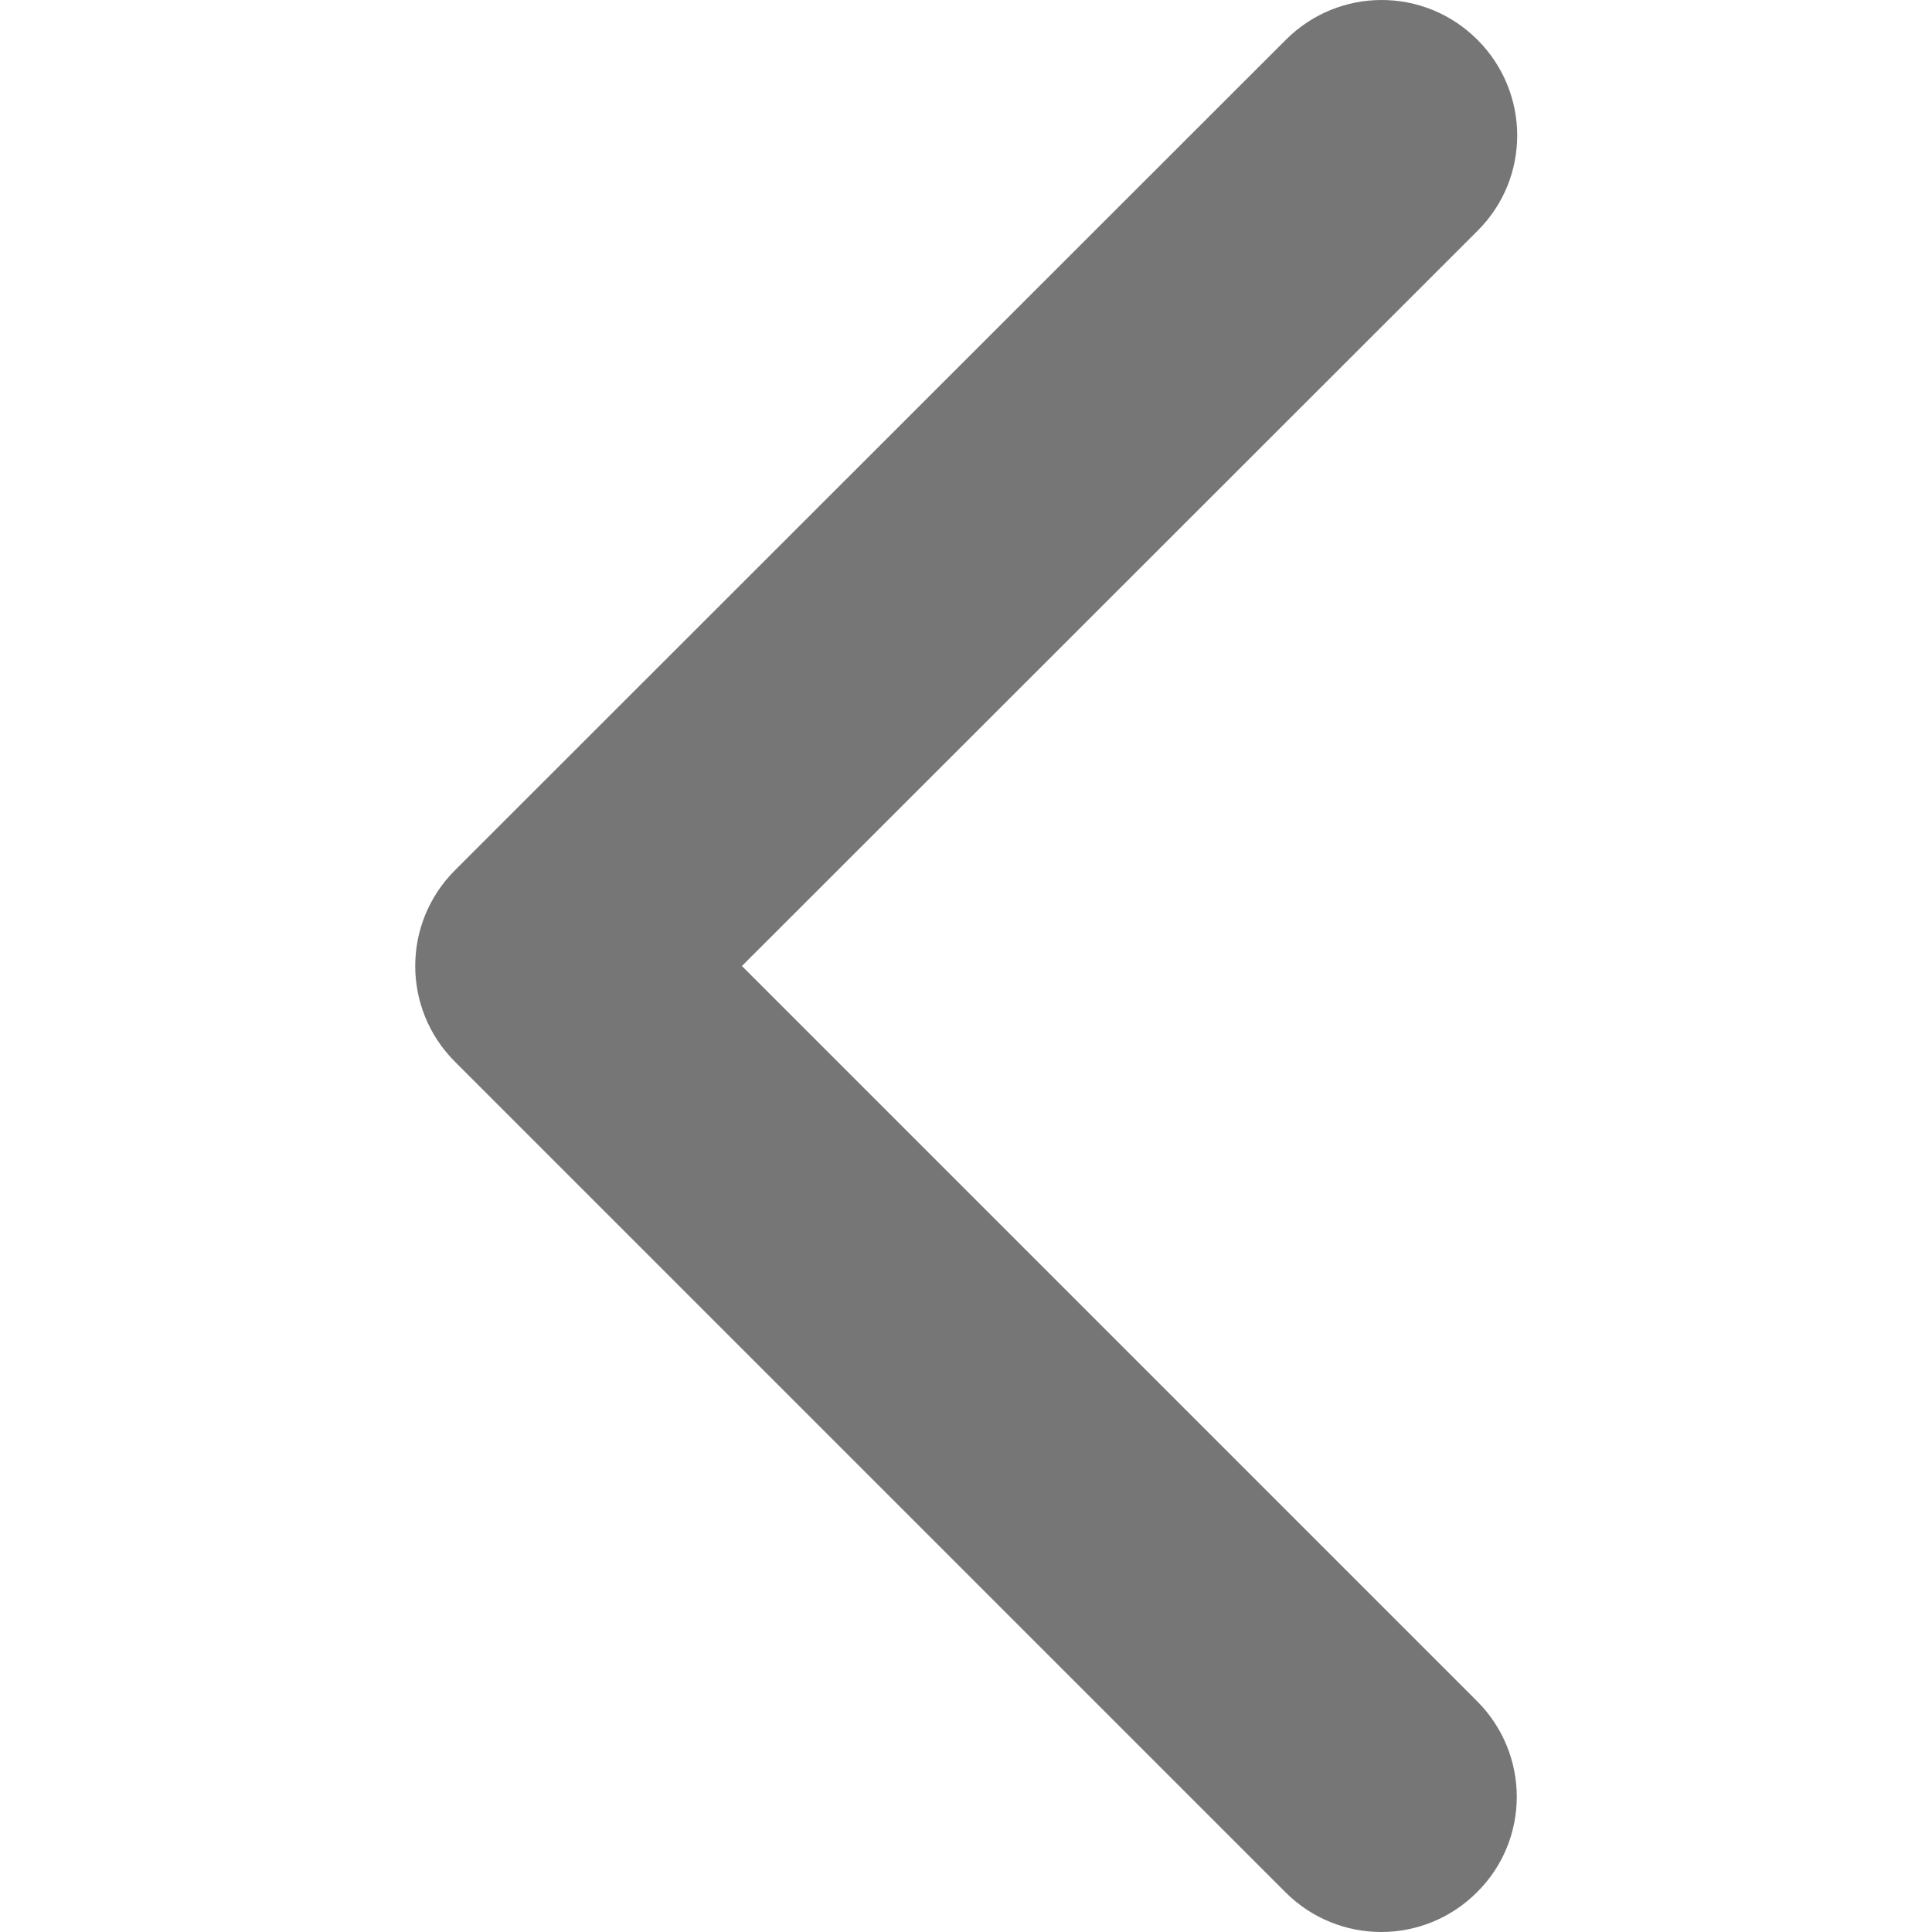 <?xml version="1.0" encoding="utf-8"?>
<!-- Generator: Adobe Illustrator 24.0.0, SVG Export Plug-In . SVG Version: 6.00 Build 0)  -->
<svg version="1.1" id="Capa_1" xmlns="http://www.w3.org/2000/svg" xmlns:xlink="http://www.w3.org/1999/xlink" x="0px" y="0px"
	 viewBox="0 0 451.8 451.8" style="enable-background:new 0 0 451.8 451.8;" xml:space="preserve">
<style type="text/css">
	.st0{fill:#767676;}
</style>
<g>
	<path class="st0" d="M97.1,225.9c0-8.1,3.1-16.2,9.3-22.4L300.7,9.3c12.4-12.4,32.4-12.4,44.8,0c12.4,12.4,12.4,32.4,0,44.7
		L173.5,225.9l171.9,171.9c12.4,12.4,12.4,32.4,0,44.7c-12.4,12.4-32.4,12.4-44.8,0L106.4,248.3C100.2,242.1,97.1,234,97.1,225.9z"
		/>
</g>
</svg>
